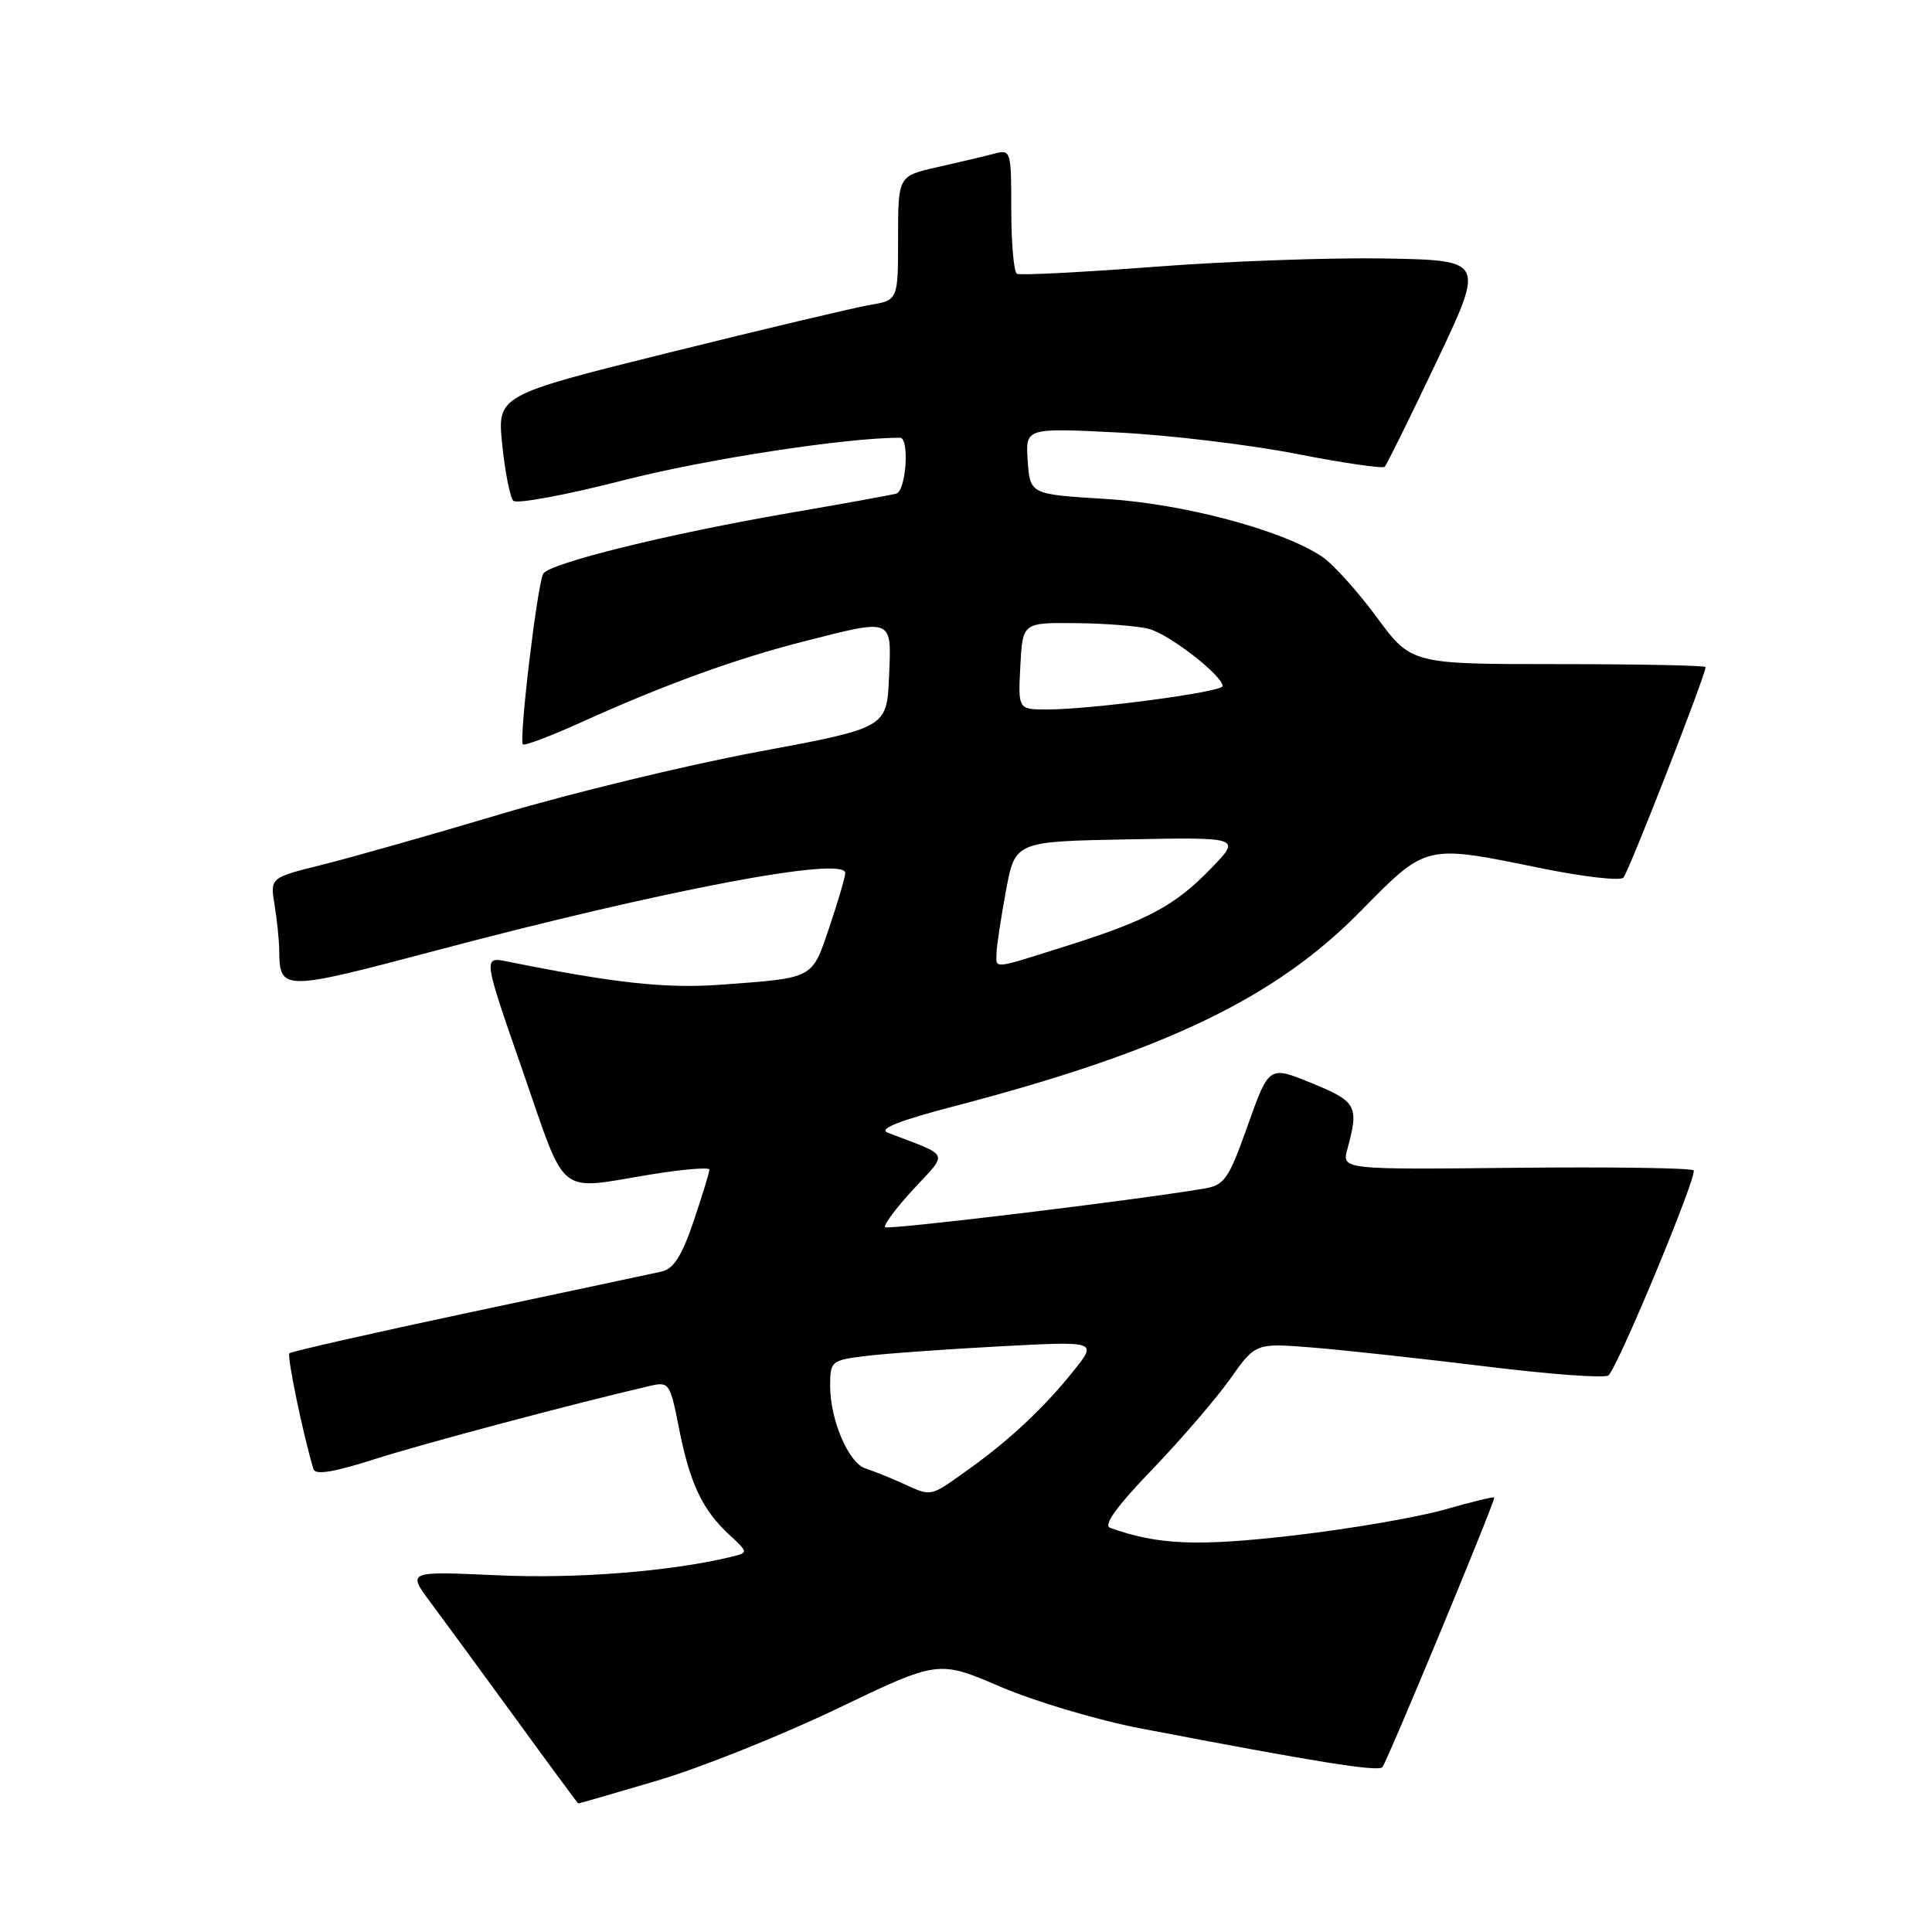 <?xml version="1.0" encoding="UTF-8" standalone="no"?>
<!DOCTYPE svg PUBLIC "-//W3C//DTD SVG 1.1//EN" "http://www.w3.org/Graphics/SVG/1.1/DTD/svg11.dtd" >
<svg xmlns="http://www.w3.org/2000/svg" xmlns:xlink="http://www.w3.org/1999/xlink" version="1.1" viewBox="0 0 256 256">
 <g >
 <path fill="currentColor"
d=" M 87.12 235.93 C 92.83 234.24 103.54 229.95 110.92 226.41 C 124.34 219.97 124.34 219.97 132.58 223.51 C 137.11 225.45 145.47 227.94 151.16 229.03 C 174.51 233.50 182.53 234.79 183.17 234.16 C 183.74 233.59 198.00 199.24 198.00 198.43 C 198.00 198.27 195.05 198.99 191.44 200.02 C 187.82 201.05 178.83 202.60 171.44 203.45 C 158.68 204.93 153.45 204.72 147.10 202.45 C 146.16 202.11 147.93 199.64 152.66 194.73 C 156.48 190.75 161.13 185.35 162.99 182.73 C 166.37 177.95 166.37 177.95 173.94 178.56 C 178.10 178.89 188.46 180.03 196.96 181.07 C 205.46 182.12 212.74 182.65 213.14 182.24 C 214.54 180.80 224.98 155.64 224.41 155.08 C 224.09 154.76 213.47 154.61 200.81 154.74 C 177.79 154.98 177.79 154.98 178.54 152.24 C 180.09 146.55 179.77 145.96 173.82 143.53 C 168.15 141.20 168.15 141.20 165.34 149.10 C 162.79 156.29 162.26 157.04 159.52 157.50 C 150.20 159.07 117.67 163.00 117.28 162.61 C 117.03 162.36 118.71 160.10 121.02 157.59 C 125.68 152.54 126.03 153.31 117.63 150.09 C 116.34 149.59 119.08 148.50 126.63 146.53 C 154.26 139.30 168.95 132.26 180.20 120.82 C 189.10 111.79 188.70 111.88 204.24 115.05 C 209.77 116.18 214.66 116.74 215.10 116.30 C 215.79 115.61 226.00 89.46 226.00 88.39 C 226.00 88.18 217.22 88.00 206.50 88.00 C 187.00 88.00 187.00 88.00 182.40 81.75 C 179.87 78.32 176.61 74.71 175.15 73.74 C 169.87 70.22 156.84 66.75 146.50 66.11 C 136.50 65.50 136.50 65.50 136.18 61.09 C 135.87 56.69 135.87 56.69 148.16 57.31 C 154.92 57.65 165.52 58.92 171.72 60.13 C 177.93 61.34 183.22 62.12 183.48 61.85 C 183.75 61.58 186.84 55.32 190.35 47.93 C 196.73 34.50 196.73 34.50 183.62 34.25 C 176.40 34.12 162.62 34.61 153.00 35.35 C 143.38 36.08 135.16 36.50 134.75 36.28 C 134.34 36.06 134.00 32.26 134.00 27.82 C 134.00 19.96 133.95 19.78 131.75 20.36 C 130.51 20.69 127.14 21.49 124.25 22.14 C 119.00 23.32 119.00 23.32 119.00 31.55 C 119.00 39.78 119.00 39.78 115.25 40.41 C 113.19 40.76 101.24 43.60 88.69 46.71 C 65.88 52.38 65.88 52.38 66.55 58.94 C 66.92 62.55 67.58 65.88 68.01 66.35 C 68.44 66.81 75.03 65.59 82.65 63.63 C 93.43 60.86 111.97 58.01 119.25 58.00 C 120.55 58.00 120.07 65.04 118.75 65.41 C 118.06 65.60 111.65 66.76 104.50 67.99 C 88.64 70.72 72.86 74.61 71.99 76.01 C 71.21 77.27 68.73 98.06 69.29 98.63 C 69.51 98.85 73.02 97.52 77.10 95.67 C 87.99 90.74 97.49 87.29 106.41 85.02 C 118.47 81.94 118.14 81.81 117.80 89.72 C 117.50 96.44 117.50 96.44 100.42 99.62 C 91.03 101.37 75.73 105.08 66.42 107.85 C 57.11 110.63 46.41 113.66 42.64 114.60 C 35.79 116.30 35.79 116.30 36.38 119.90 C 36.71 121.88 36.99 124.62 37.00 126.00 C 37.06 131.33 37.47 131.33 57.57 126.00 C 88.02 117.93 112.00 113.38 112.00 115.68 C 112.00 116.19 111.06 119.40 109.91 122.81 C 107.55 129.78 107.97 129.56 95.50 130.48 C 88.22 131.01 81.47 130.28 67.25 127.41 C 63.99 126.75 63.99 126.75 69.25 141.87 C 75.18 158.95 73.63 157.69 86.25 155.62 C 90.51 154.93 94.00 154.64 94.00 154.98 C 94.00 155.33 93.06 158.40 91.91 161.81 C 90.35 166.42 89.26 168.13 87.66 168.49 C 86.47 168.75 74.99 171.20 62.14 173.92 C 49.30 176.65 38.59 179.08 38.35 179.32 C 38.00 179.67 40.11 189.90 41.53 194.66 C 41.77 195.48 44.23 195.08 49.69 193.33 C 56.19 191.26 75.80 186.04 86.12 183.64 C 88.65 183.05 88.79 183.25 89.97 189.25 C 91.41 196.55 93.05 200.04 96.61 203.34 C 99.19 205.73 99.19 205.73 96.85 206.30 C 88.79 208.24 76.31 209.22 65.82 208.73 C 53.96 208.19 53.96 208.19 57.06 212.34 C 58.76 214.63 63.83 221.55 68.33 227.72 C 72.82 233.90 76.55 238.96 76.62 238.97 C 76.69 238.99 81.41 237.62 87.12 235.93 Z  M 119.50 196.51 C 117.85 195.76 115.69 194.90 114.70 194.59 C 112.46 193.89 110.00 188.17 110.00 183.66 C 110.00 180.35 110.13 180.24 114.75 179.67 C 117.36 179.35 125.33 178.78 132.45 178.40 C 145.40 177.71 145.40 177.71 142.29 181.60 C 138.33 186.56 133.68 190.91 128.10 194.87 C 123.12 198.41 123.52 198.34 119.50 196.51 Z  M 132.05 126.25 C 132.07 125.29 132.64 121.58 133.30 118.00 C 134.51 111.50 134.51 111.50 149.49 111.22 C 164.46 110.94 164.46 110.94 160.48 115.06 C 155.67 120.03 152.06 121.96 141.20 125.38 C 131.34 128.49 131.99 128.43 132.05 126.25 Z  M 135.20 88.25 C 135.50 82.50 135.50 82.50 142.50 82.57 C 146.35 82.60 150.73 82.94 152.23 83.33 C 154.90 84.01 162.00 89.52 162.00 90.91 C 162.00 91.70 144.52 94.02 138.70 94.01 C 134.90 94.00 134.90 94.00 135.20 88.25 Z "/>
</g>
</svg>